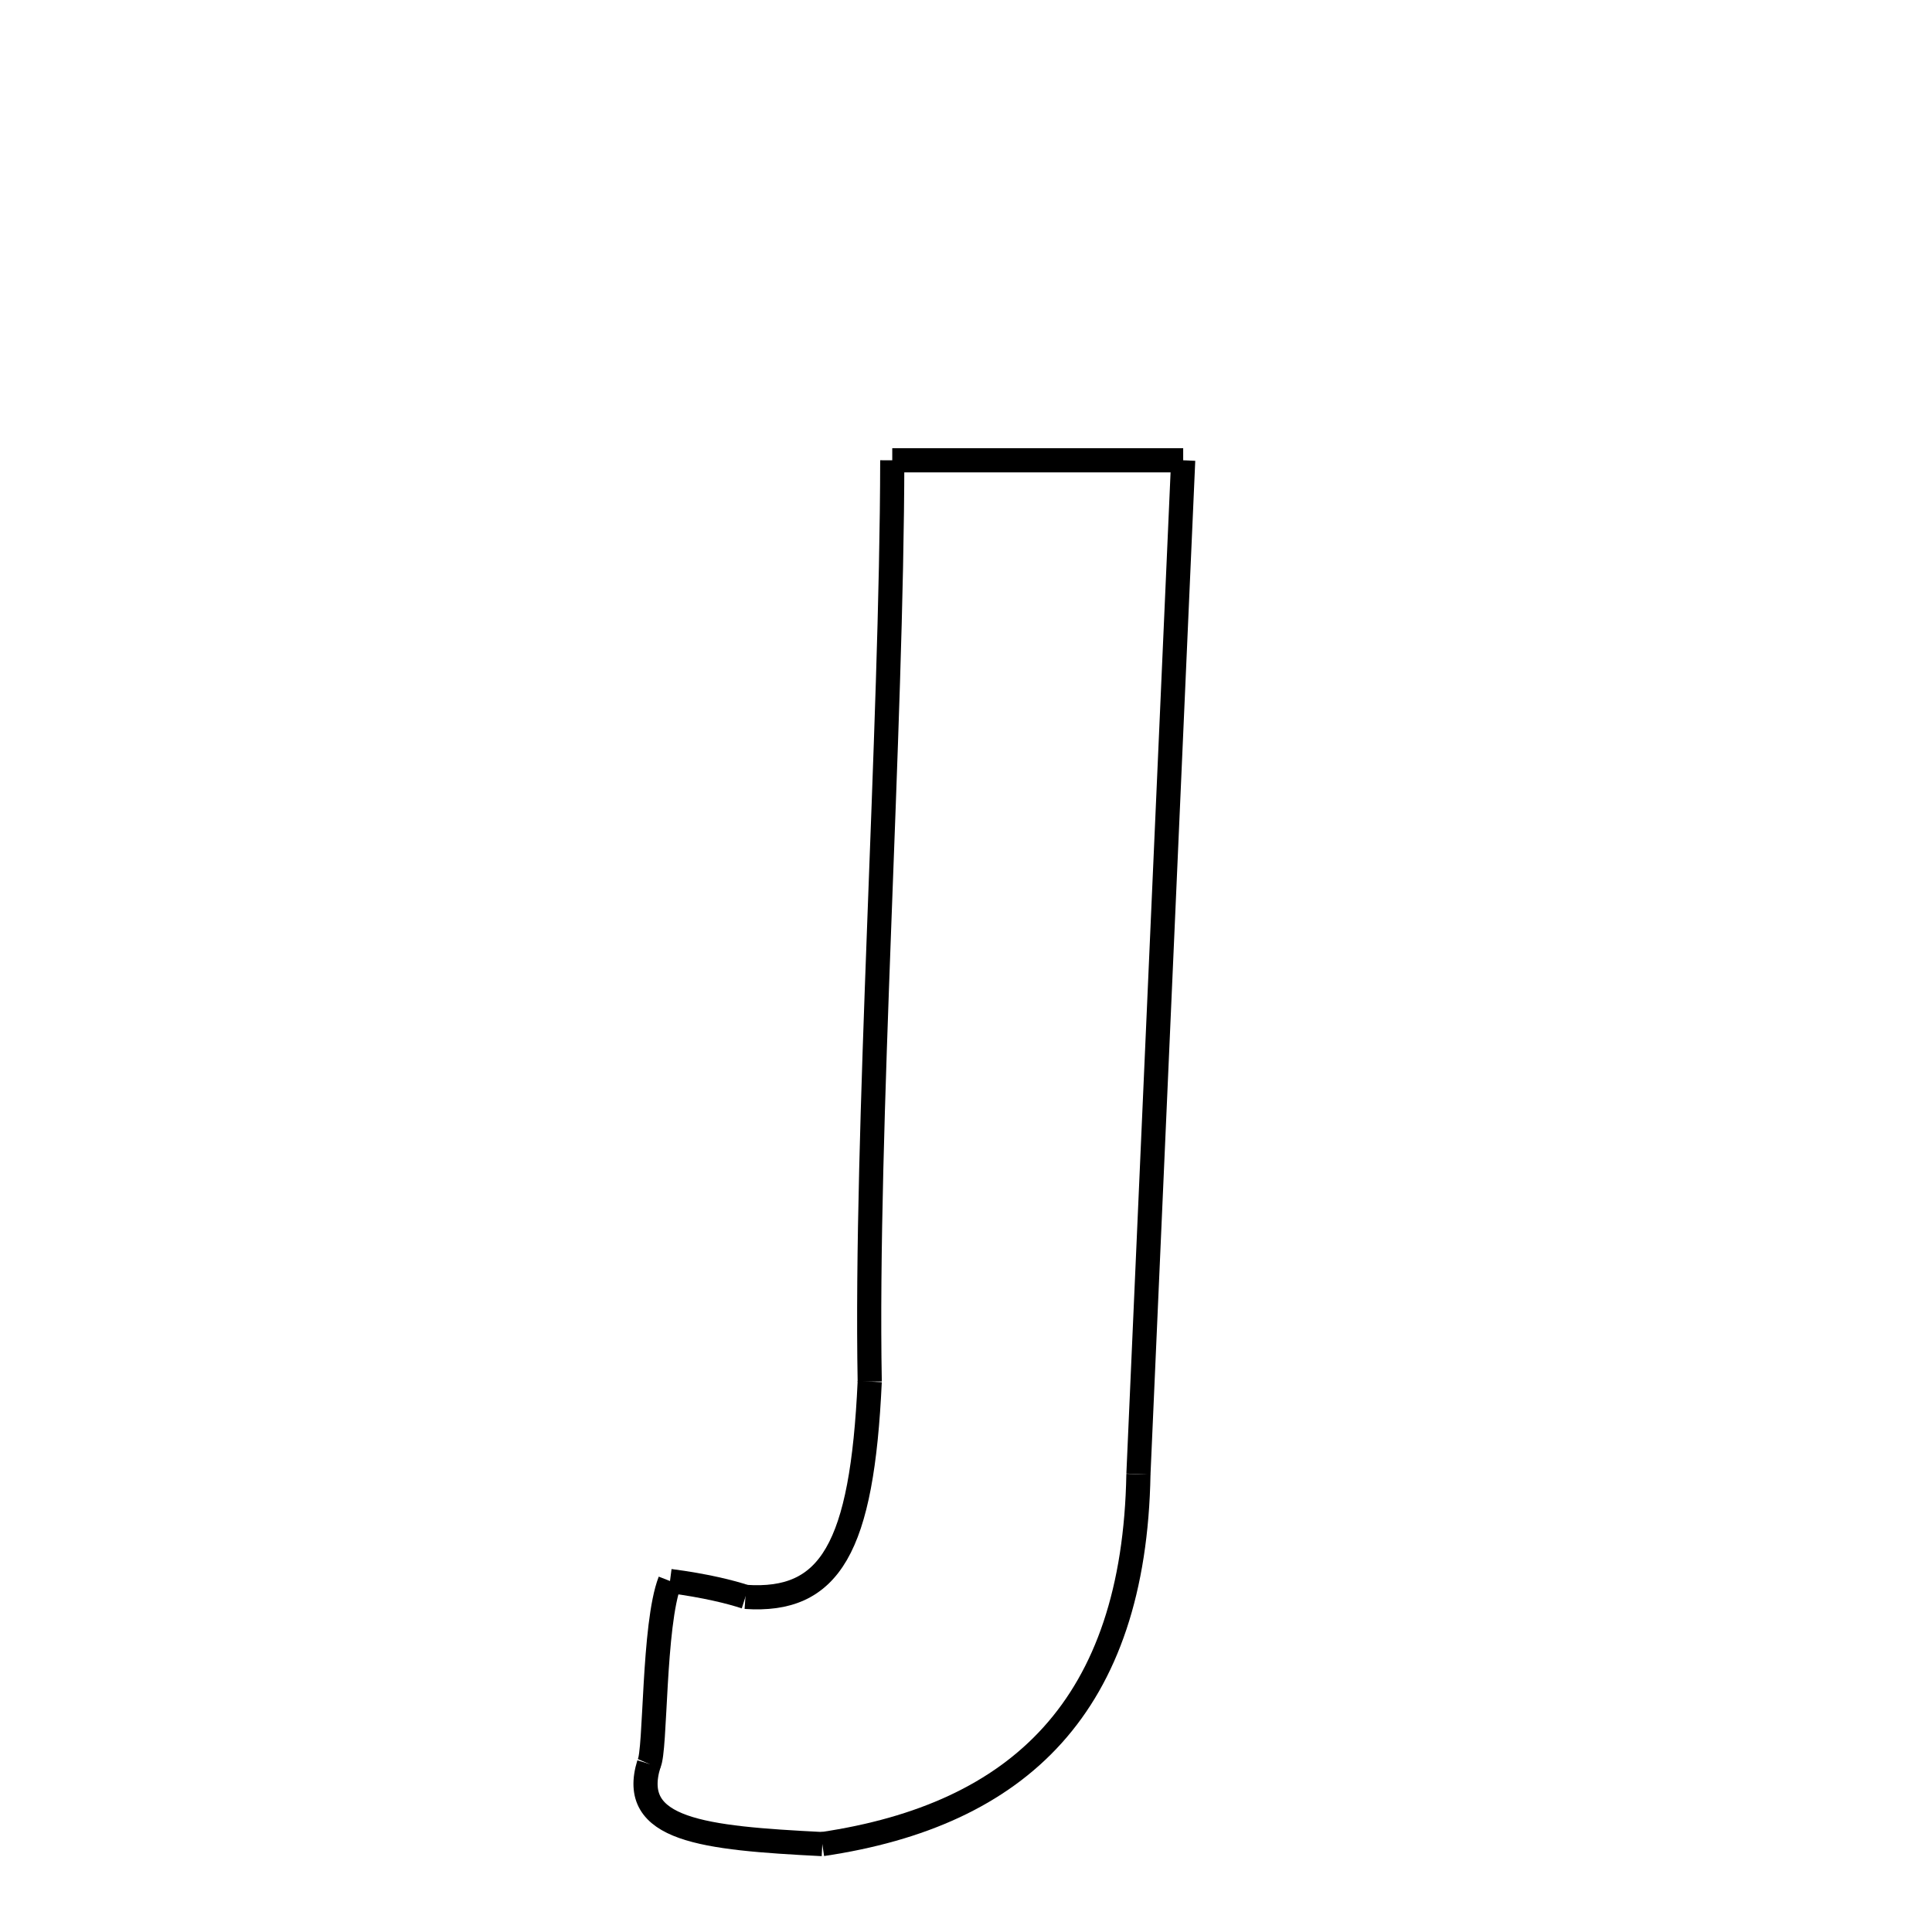 <svg xmlns="http://www.w3.org/2000/svg" xmlns:xlink="http://www.w3.org/1999/xlink" width="50px" height="50px" viewBox="0 0 24 24">
<style type="text/css">
.pen {
	stroke-dashoffset: 0;
	animation-duration: 10s;
	animation-iteration-count: 1000;
	animation-timing-function: ease;
}
.path00 {
		stroke-dasharray: 7;
		animation-name: dash00 
}
@keyframes dash00 {
	0.0% {
		stroke-dashoffset: 7;
	}
	8.227% {
		stroke-dashoffset: 0;
	}
}
.path01 {
		stroke-dasharray: 25;
		animation-name: dash01 
}
@keyframes dash01 {
	0%, 8.227% {
		stroke-dashoffset: 25;
	}
	36.923% {
		stroke-dashoffset: 0;
	}
}
.path02 {
		stroke-dasharray: 13;
		animation-name: dash02 
}
@keyframes dash02 {
	0%, 36.923% {
		stroke-dashoffset: 13;
	}
	52.215% {
		stroke-dashoffset: 0;
	}
}
.path03 {
		stroke-dasharray: 5;
		animation-name: dash03 
}
@keyframes dash03 {
	0%, 52.215% {
		stroke-dashoffset: 5;
	}
	58.505% {
		stroke-dashoffset: 0;
	}
}
.path04 {
		stroke-dasharray: 4;
		animation-name: dash04 
}
@keyframes dash04 {
	0%, 58.505% {
		stroke-dashoffset: 4;
	}
	63.723% {
		stroke-dashoffset: 0;
	}
}
.path05 {
		stroke-dasharray: 1;
		animation-name: dash05 
}
@keyframes dash05 {
	0%, 63.723% {
		stroke-dashoffset: 1;
	}
	65.905% {
		stroke-dashoffset: 0;
	}
}
.path06 {
		stroke-dasharray: 7;
		animation-name: dash06 
}
@keyframes dash06 {
	0%, 65.905% {
		stroke-dashoffset: 7;
	}
	73.936% {
		stroke-dashoffset: 0;
	}
}
.path07 {
		stroke-dasharray: 22;
		animation-name: dash07 
}
@keyframes dash07 {
	0%, 73.936% {
		stroke-dashoffset: 22;
	}
	100.0% {
		stroke-dashoffset: 0;
	}
}
</style>
<path class="pen path00" d="M 11.084 5.718 L 14.698 5.718 " fill="none" stroke="black" stroke-width="0.3"></path>
<path class="pen path01" d="M 14.698 5.718 L 14.142 18.312 " fill="none" stroke="black" stroke-width="0.3"></path>
<path class="pen path02" d="M 14.142 18.312 C 14.091 21.19 12.661 22.545 10.215 22.908 " fill="none" stroke="black" stroke-width="0.3"></path>
<path class="pen path03" d="M 10.215 22.908 C 8.734 22.833 7.806 22.737 8.061 21.911 " fill="none" stroke="black" stroke-width="0.3"></path>
<path class="pen path04" d="M 8.061 21.911 C 8.148 21.764 8.112 20.181 8.323 19.64 " fill="none" stroke="black" stroke-width="0.3"></path>
<path class="pen path05" d="M 8.323 19.64 C 8.757 19.696 9.081 19.777 9.26 19.837 " fill="none" stroke="black" stroke-width="0.3"></path>
<path class="pen path06" d="M 9.26 19.837 C 10.312 19.909 10.709 19.233 10.804 17.163 " fill="none" stroke="black" stroke-width="0.3"></path>
<path class="pen path07" d="M 10.804 17.163 C 10.747 14.046 11.079 9.057 11.084 5.718 " fill="none" stroke="black" stroke-width="0.3"></path>
</svg>
